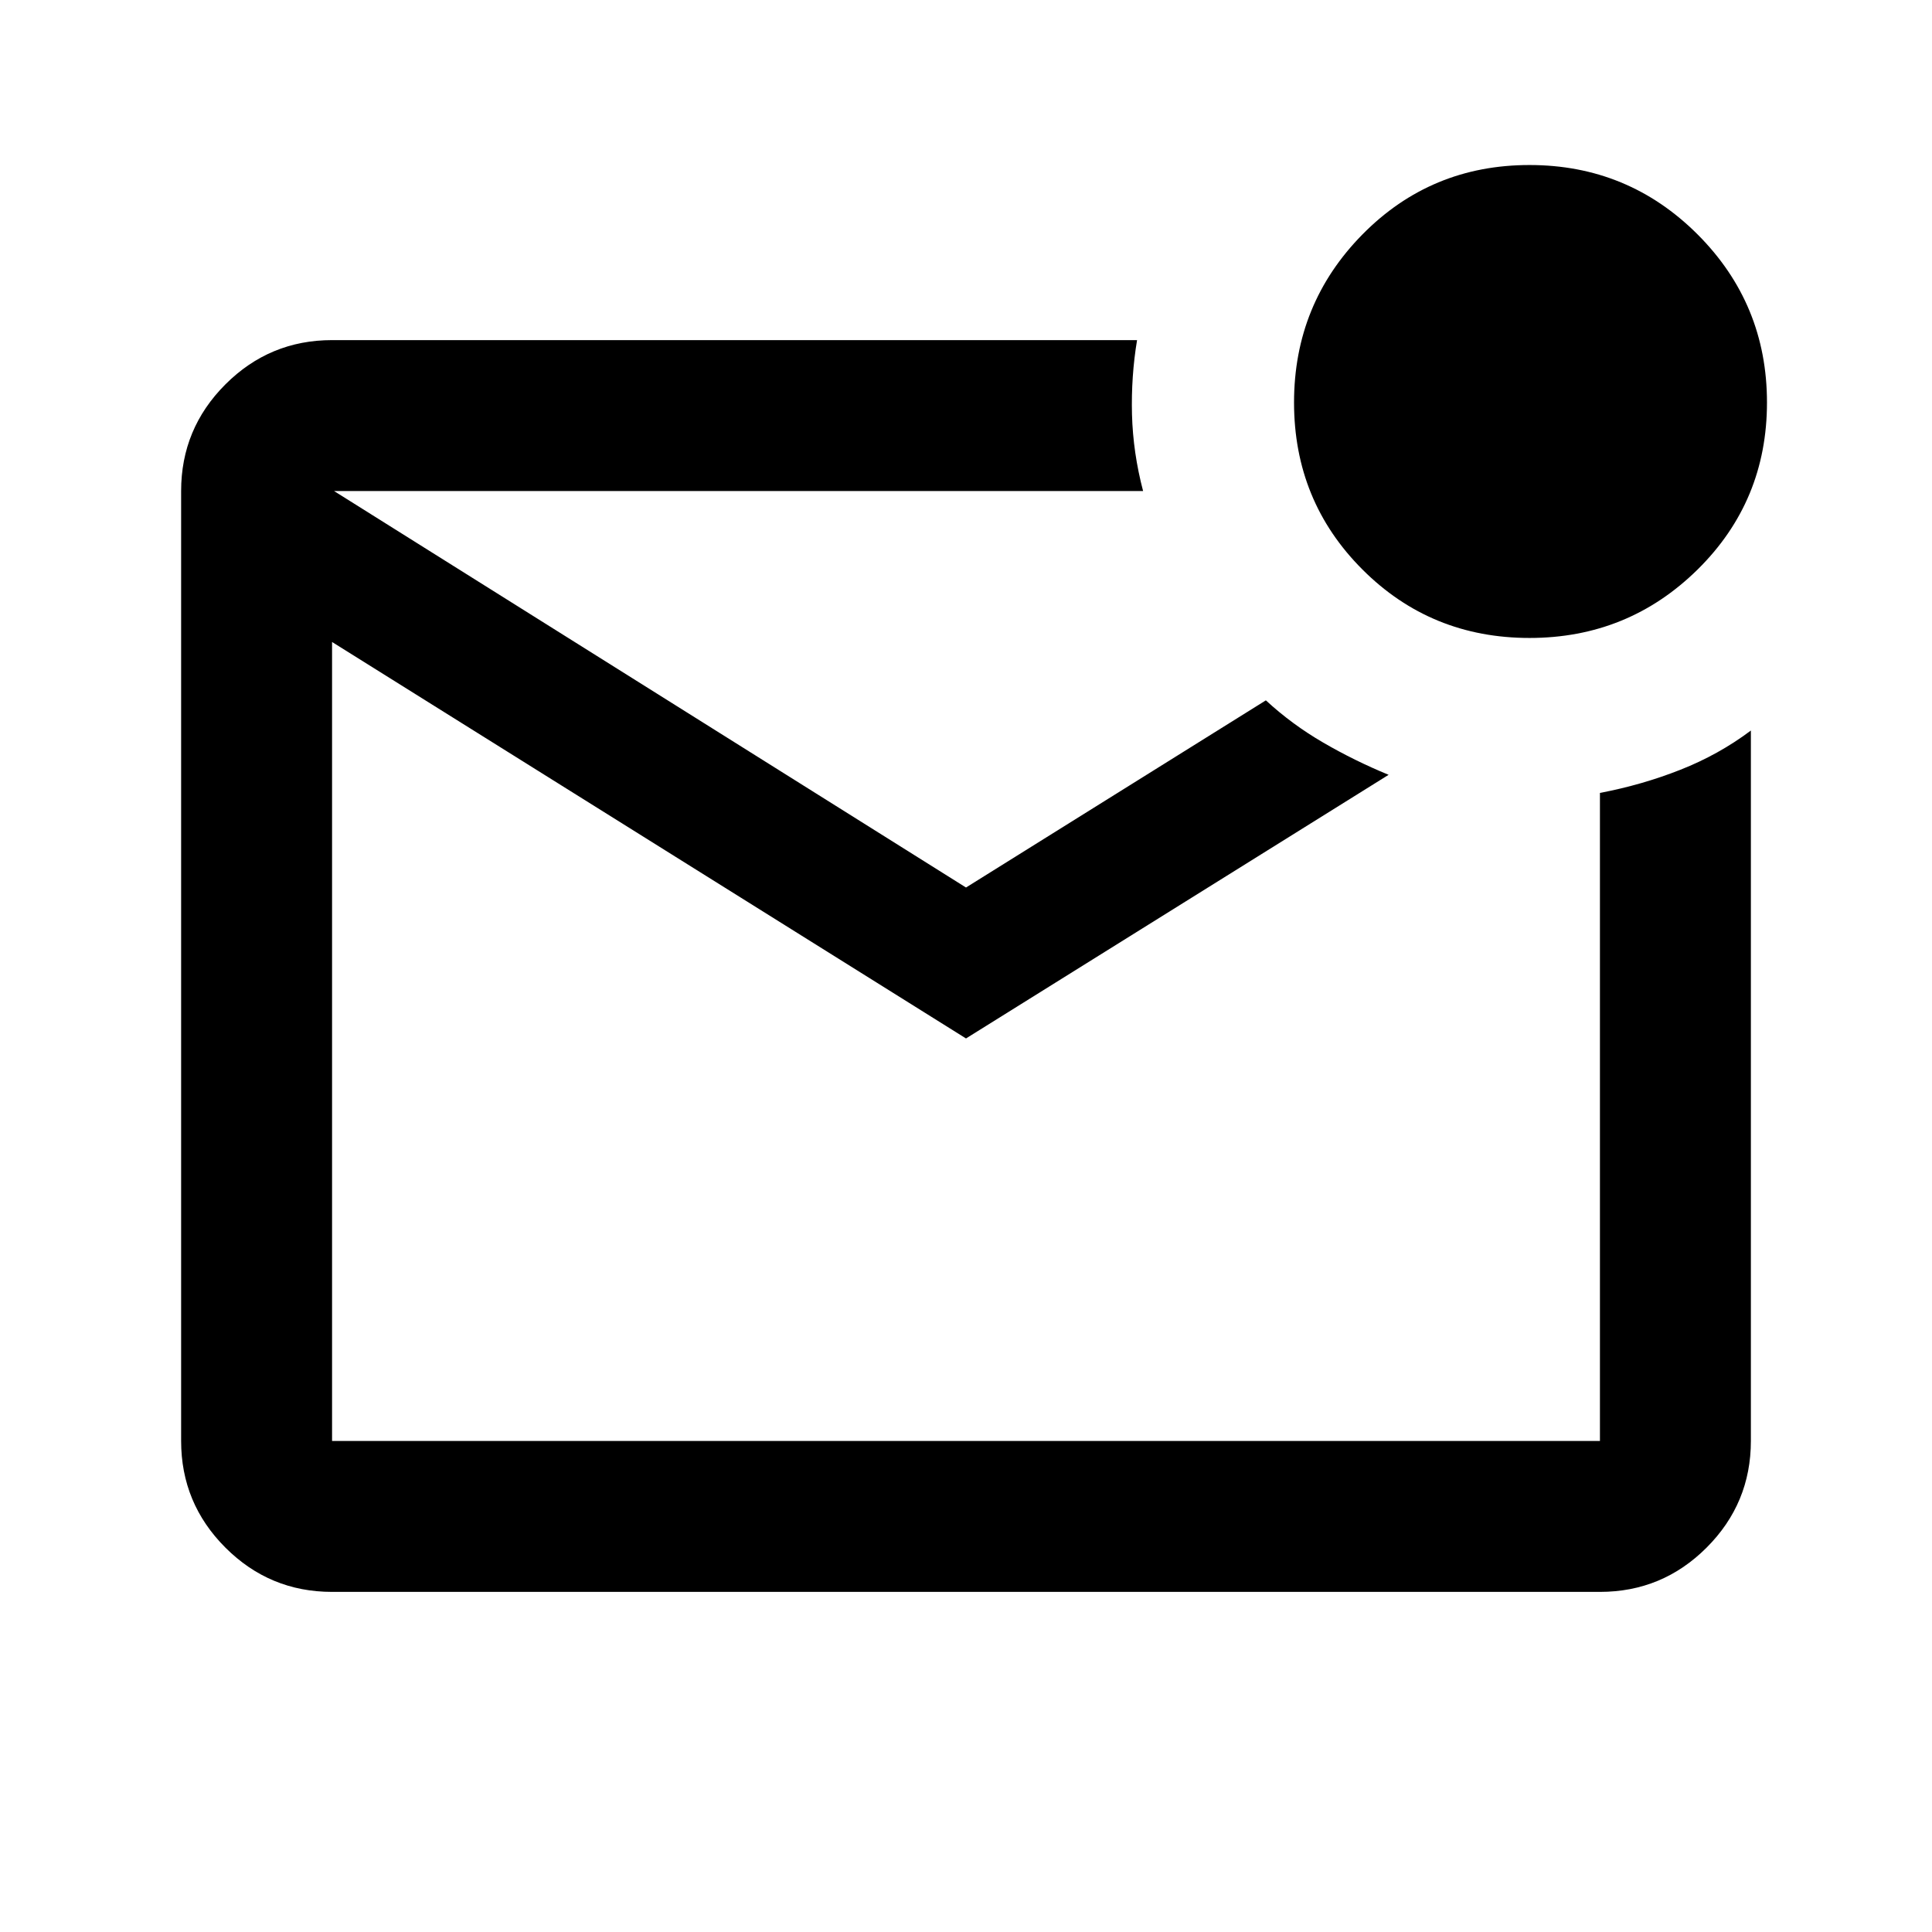 <svg xmlns="http://www.w3.org/2000/svg" height="24" width="24"><path d="M4.125 19.775q-.775 0-1.325-.55-.55-.55-.55-1.325V6.1q0-.775.55-1.325.55-.55 1.325-.55h10q-.075.45-.063.925.013.475.138.95H4.15L12 11.025 15.725 8.7q.325.3.713.525.387.225.812.4L12 12.9 4.125 7.975V17.9h15.75V9.85q.525-.1 1-.288.475-.187.875-.487V17.9q0 .775-.55 1.325-.55.55-1.325.55Zm0-13.675v11.8V6.1ZM19 7.925q-1.225 0-2.075-.85-.85-.85-.85-2.075t.85-2.088q.85-.862 2.075-.862t2.088.862q.862.863.862 2.088t-.862 2.075q-.863.85-2.088.85Z"/></svg>